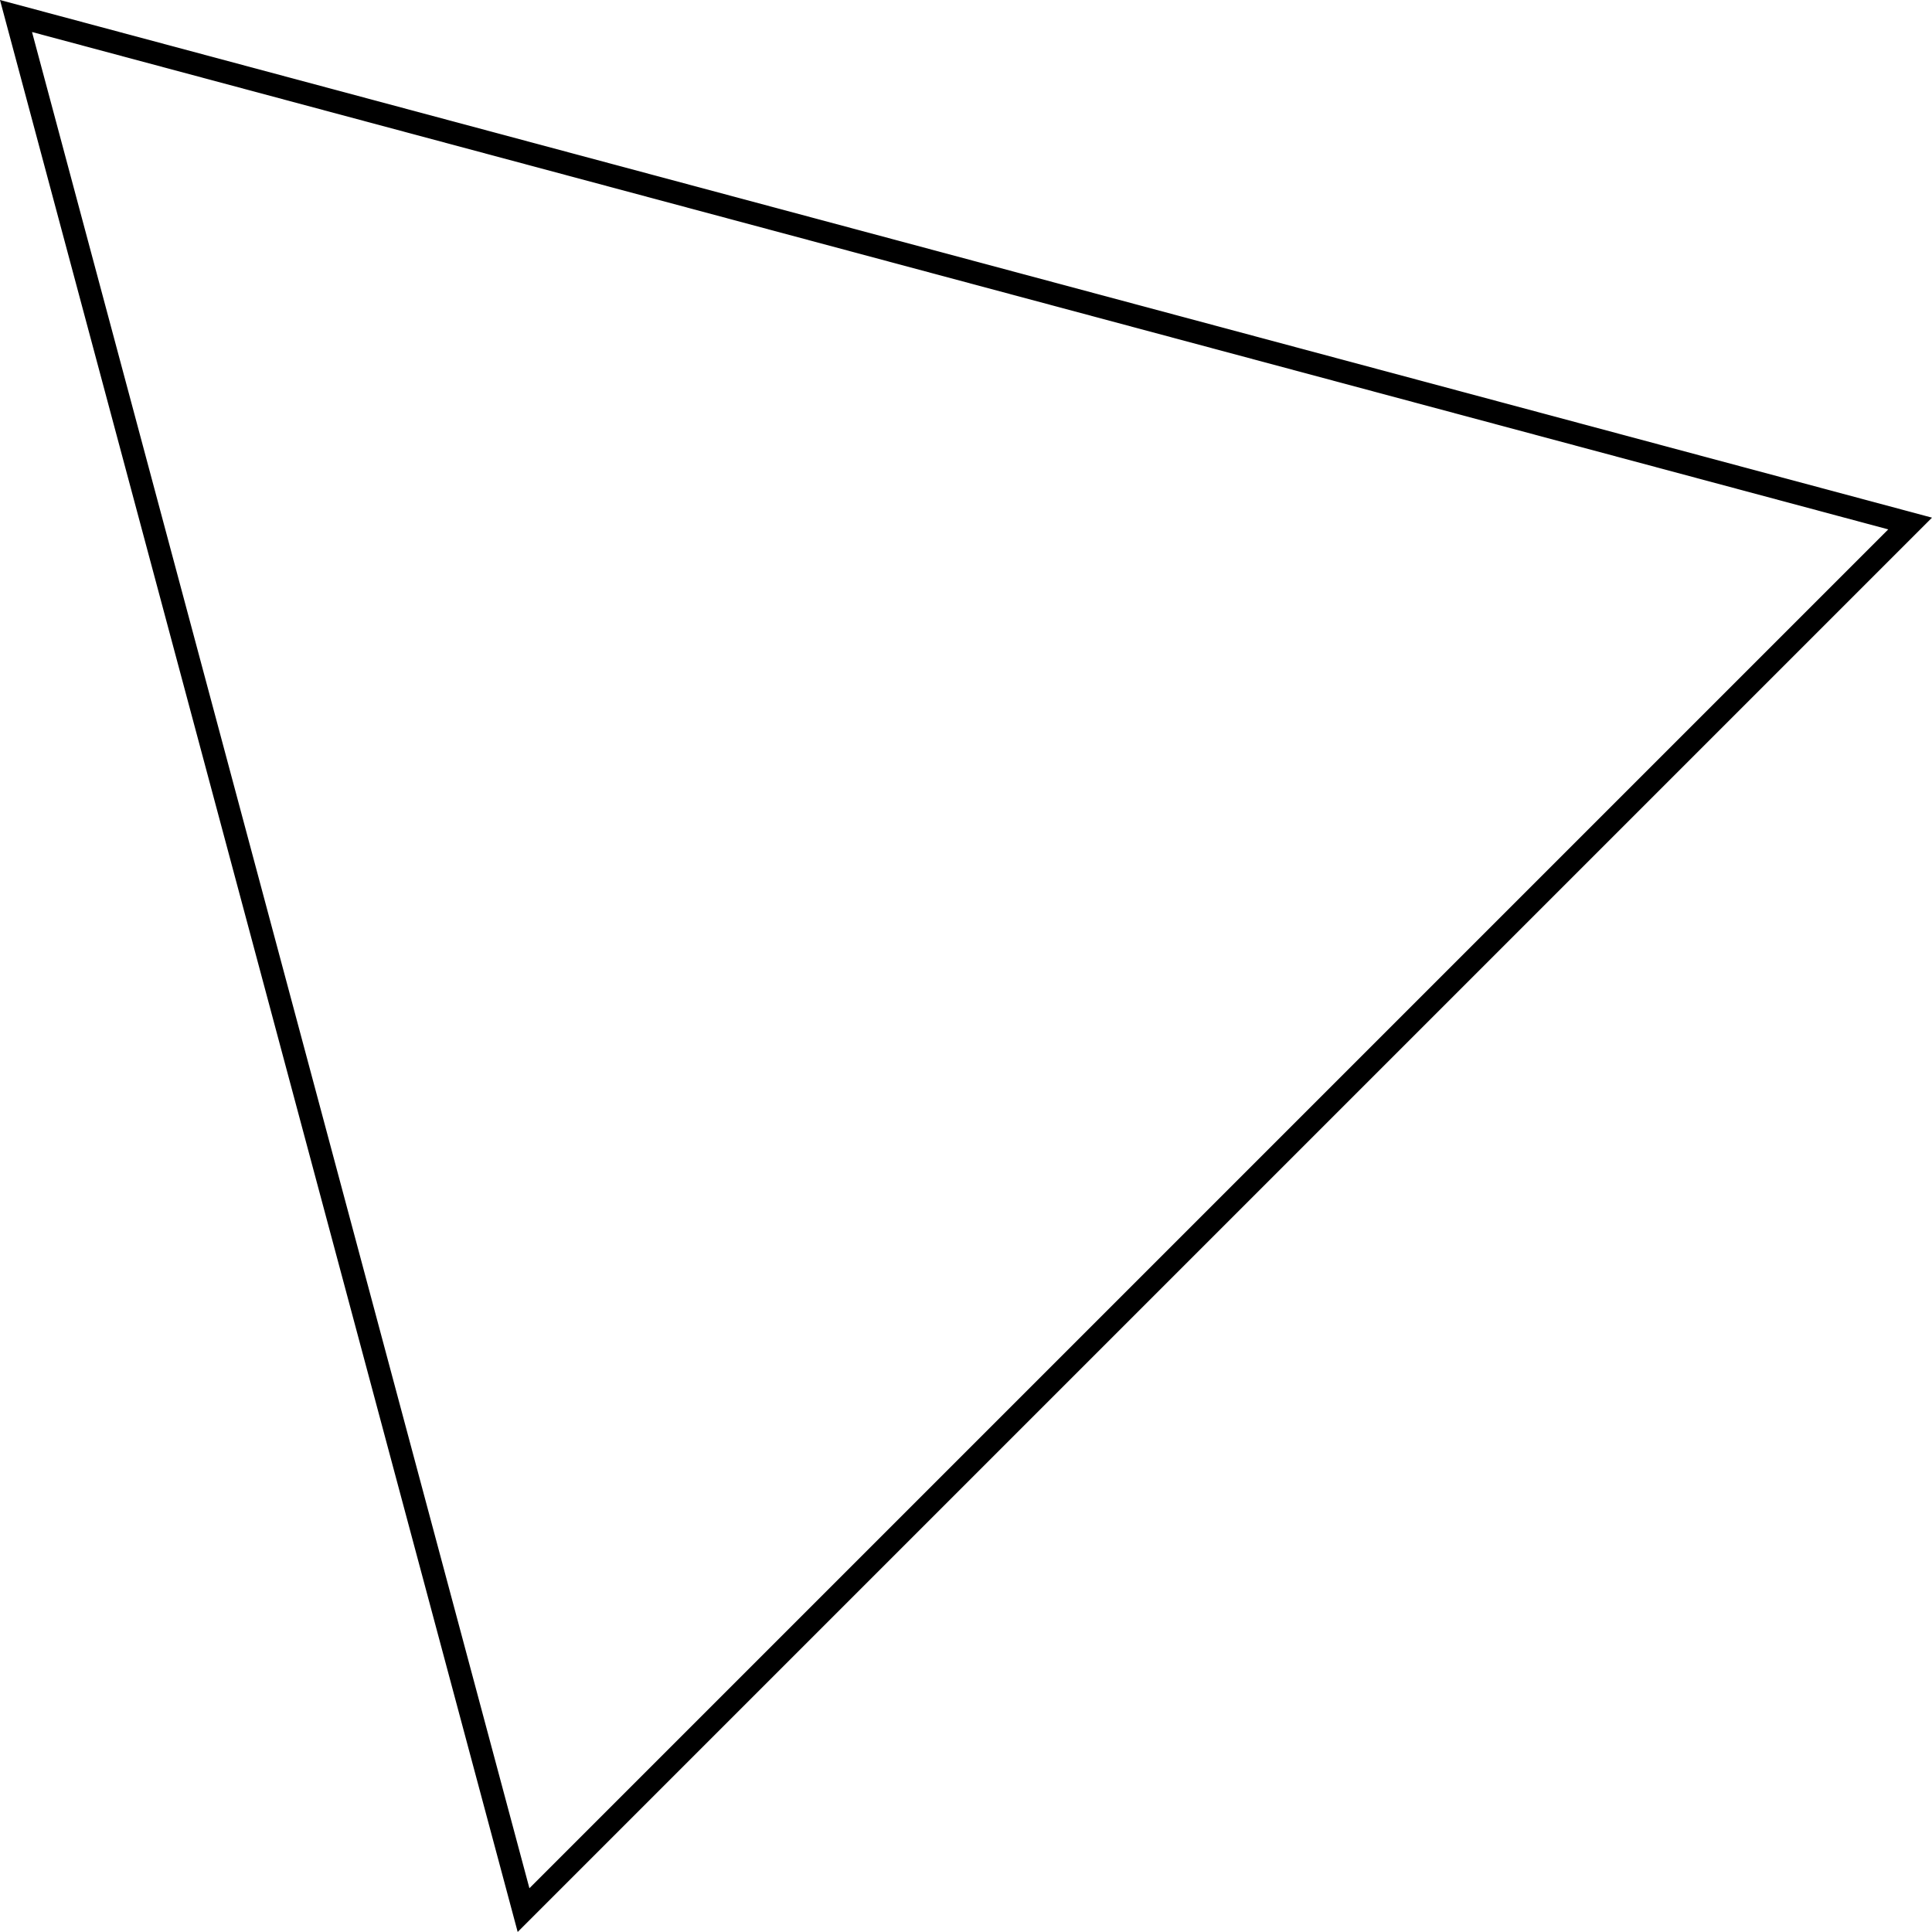 <?xml version="1.0" encoding="UTF-8" standalone="no"?>
<!-- Generator: Adobe Illustrator 15.0.0, SVG Export Plug-In . SVG Version: 6.00 Build 0)  -->

<svg
   xmlns:dc="http://purl.org/dc/elements/1.1/"
   xmlns:cc="http://creativecommons.org/ns#"
   xmlns:rdf="http://www.w3.org/1999/02/22-rdf-syntax-ns#"
   xmlns:svg="http://www.w3.org/2000/svg"
   xmlns="http://www.w3.org/2000/svg"
   xmlns:sodipodi="http://sodipodi.sourceforge.net/DTD/sodipodi-0.dtd"
   xmlns:inkscape="http://www.inkscape.org/namespaces/inkscape"
   version="1.1"
   id="Layer_1"
   x="0px"
   y="0px"
   width="85.325"
   height="85.324"
   viewBox="0 0 85.325 85.324"
   enable-background="new 0 0 612 792"
   xml:space="preserve"
   sodipodi:docname="5E-Equilateral-triangle.svg"
   inkscape:version="0.92.3 (d244b95, 2018-08-02)"><defs
   id="defs3969" /><sodipodi:namedview
   pagecolor="#ffffff"
   bordercolor="#666666"
   borderopacity="1"
   objecttolerance="10"
   gridtolerance="10"
   guidetolerance="10"
   inkscape:pageopacity="0"
   inkscape:pageshadow="2"
   inkscape:window-width="1299"
   inkscape:window-height="713"
   id="namedview3967"
   showgrid="false"
   inkscape:zoom="0.66540404"
   inkscape:cx="-185.28188"
   inkscape:cy="177.65192"
   inkscape:window-x="67"
   inkscape:window-y="27"
   inkscape:window-maximized="1"
   inkscape:current-layer="Layer_1" />















































<polygon
   stroke-miterlimit="10"
   points="491.989,489.035 575.641,511.449 514.404,572.686 "
   id="polygon3956"
   style="fill:none;stroke:#000000;stroke-miterlimit:10"
   transform="translate(-491.282,-488.328)" />



</svg>